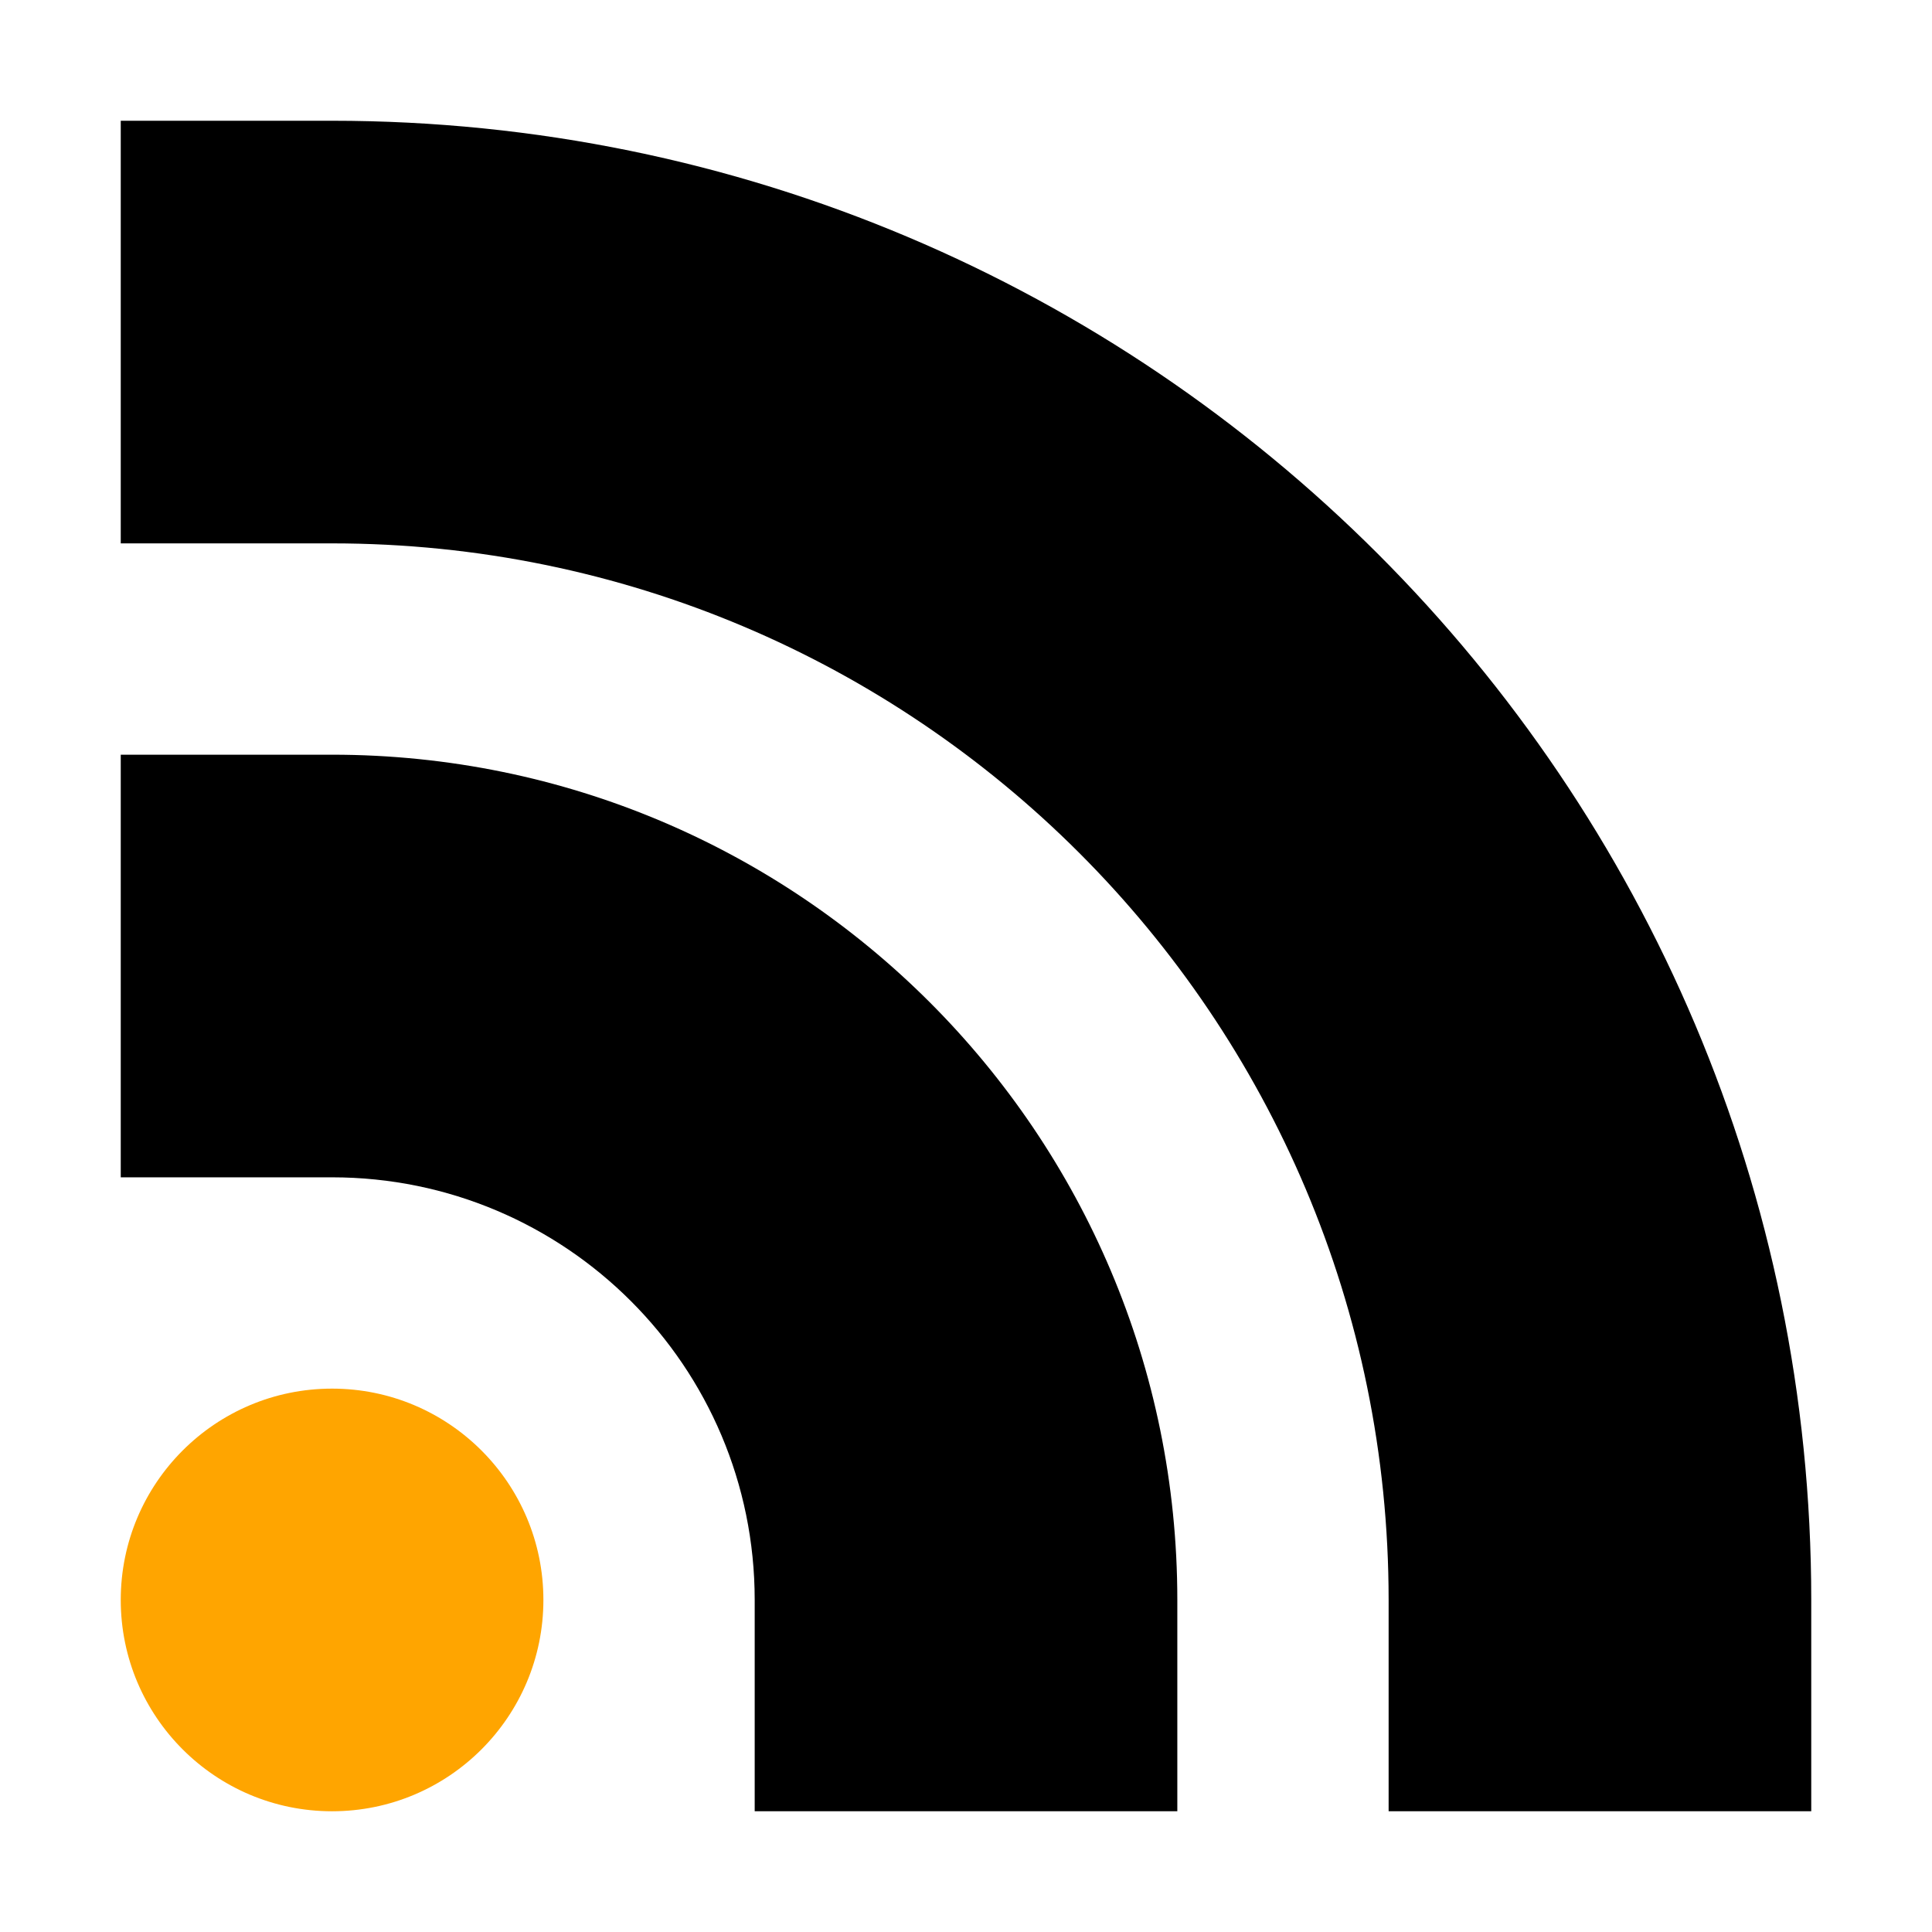 <svg xmlns="http://www.w3.org/2000/svg" xmlns:xlink="http://www.w3.org/1999/xlink" version="1.1" x="0px" y="0px" width="100px" height="100px" viewBox="0 0 100 100" enable-background="new 0 0 100 100" xml:space="preserve">
<g id="Captions">
</g>
<g id="Your_Icon">
	<g>
		<circle cx="17.188" cy="82.813" r="10.938" style="fill: orange;"/>
		<path d="M71.875,82.813V93.75H93.75V82.813c0-42.284-34.278-76.563-76.563-76.563H6.25v21.875h10.938    C47.391,28.125,71.875,52.609,71.875,82.813z"/>
		<path d="M39.063,82.813V93.75h21.875V82.813c0-24.162-19.588-43.75-43.75-43.75H6.25v21.875h10.938    C29.269,60.938,39.063,70.731,39.063,82.813z"/>
	</g>
</g>
</svg>
